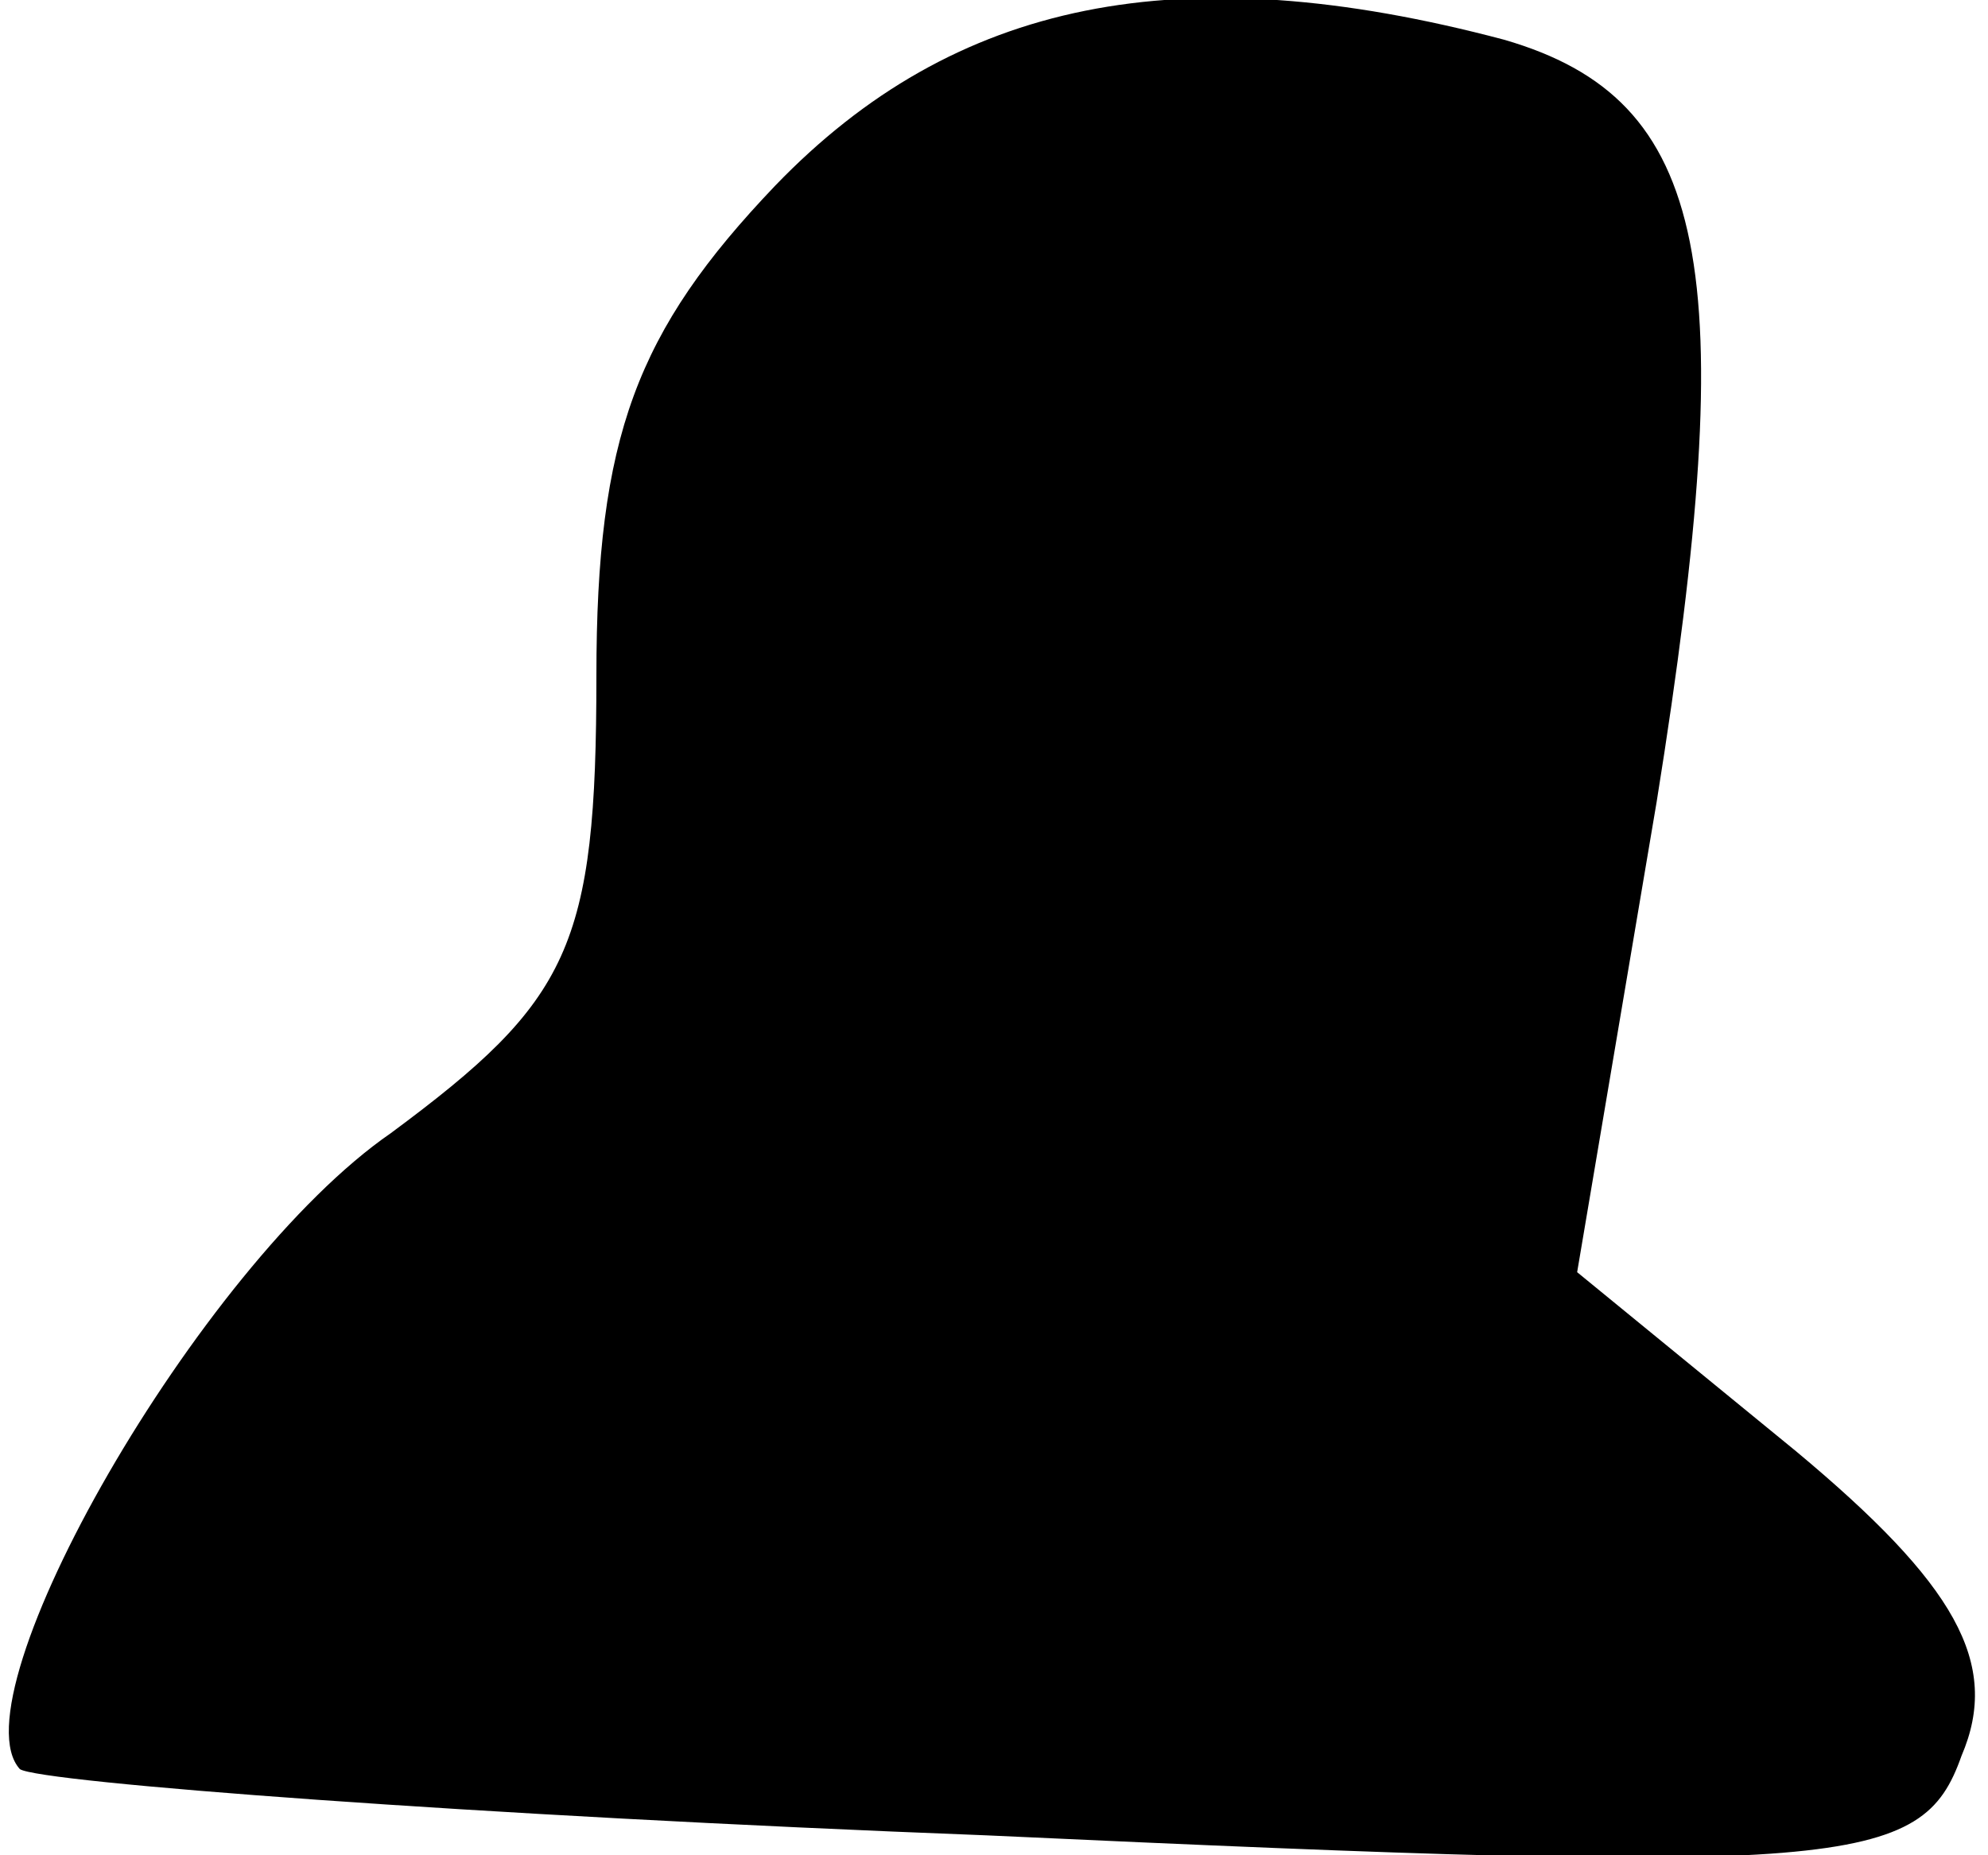 <?xml version="1.0" standalone="no"?>
<!DOCTYPE svg PUBLIC "-//W3C//DTD SVG 20010904//EN"
 "http://www.w3.org/TR/2001/REC-SVG-20010904/DTD/svg10.dtd">
<svg version="1.0" xmlns="http://www.w3.org/2000/svg"
 width="30pt" height="28pt" viewBox="0 0 30 28"
 preserveAspectRatio="xMidYMid meet">
<g transform="translate(0,28) scale(0.1,-0.1)"
fill="#000000" stroke="none">
<path fill="#000000" stroke="none" d="M117 252 c-21 -22 -27 -38 -27 -74 0
-41 -4 -49 -31 -69 -29 -20 -66 -85 -56 -96 3 -2 68 -7 146 -10 130 -6 141 -5
147 12 6 14 -1 26 -25 46 l-33 27 12 71 c13 81 8 106 -23 115 -49 13 -83 6
-110 -22z"/>
</g>
</svg>
